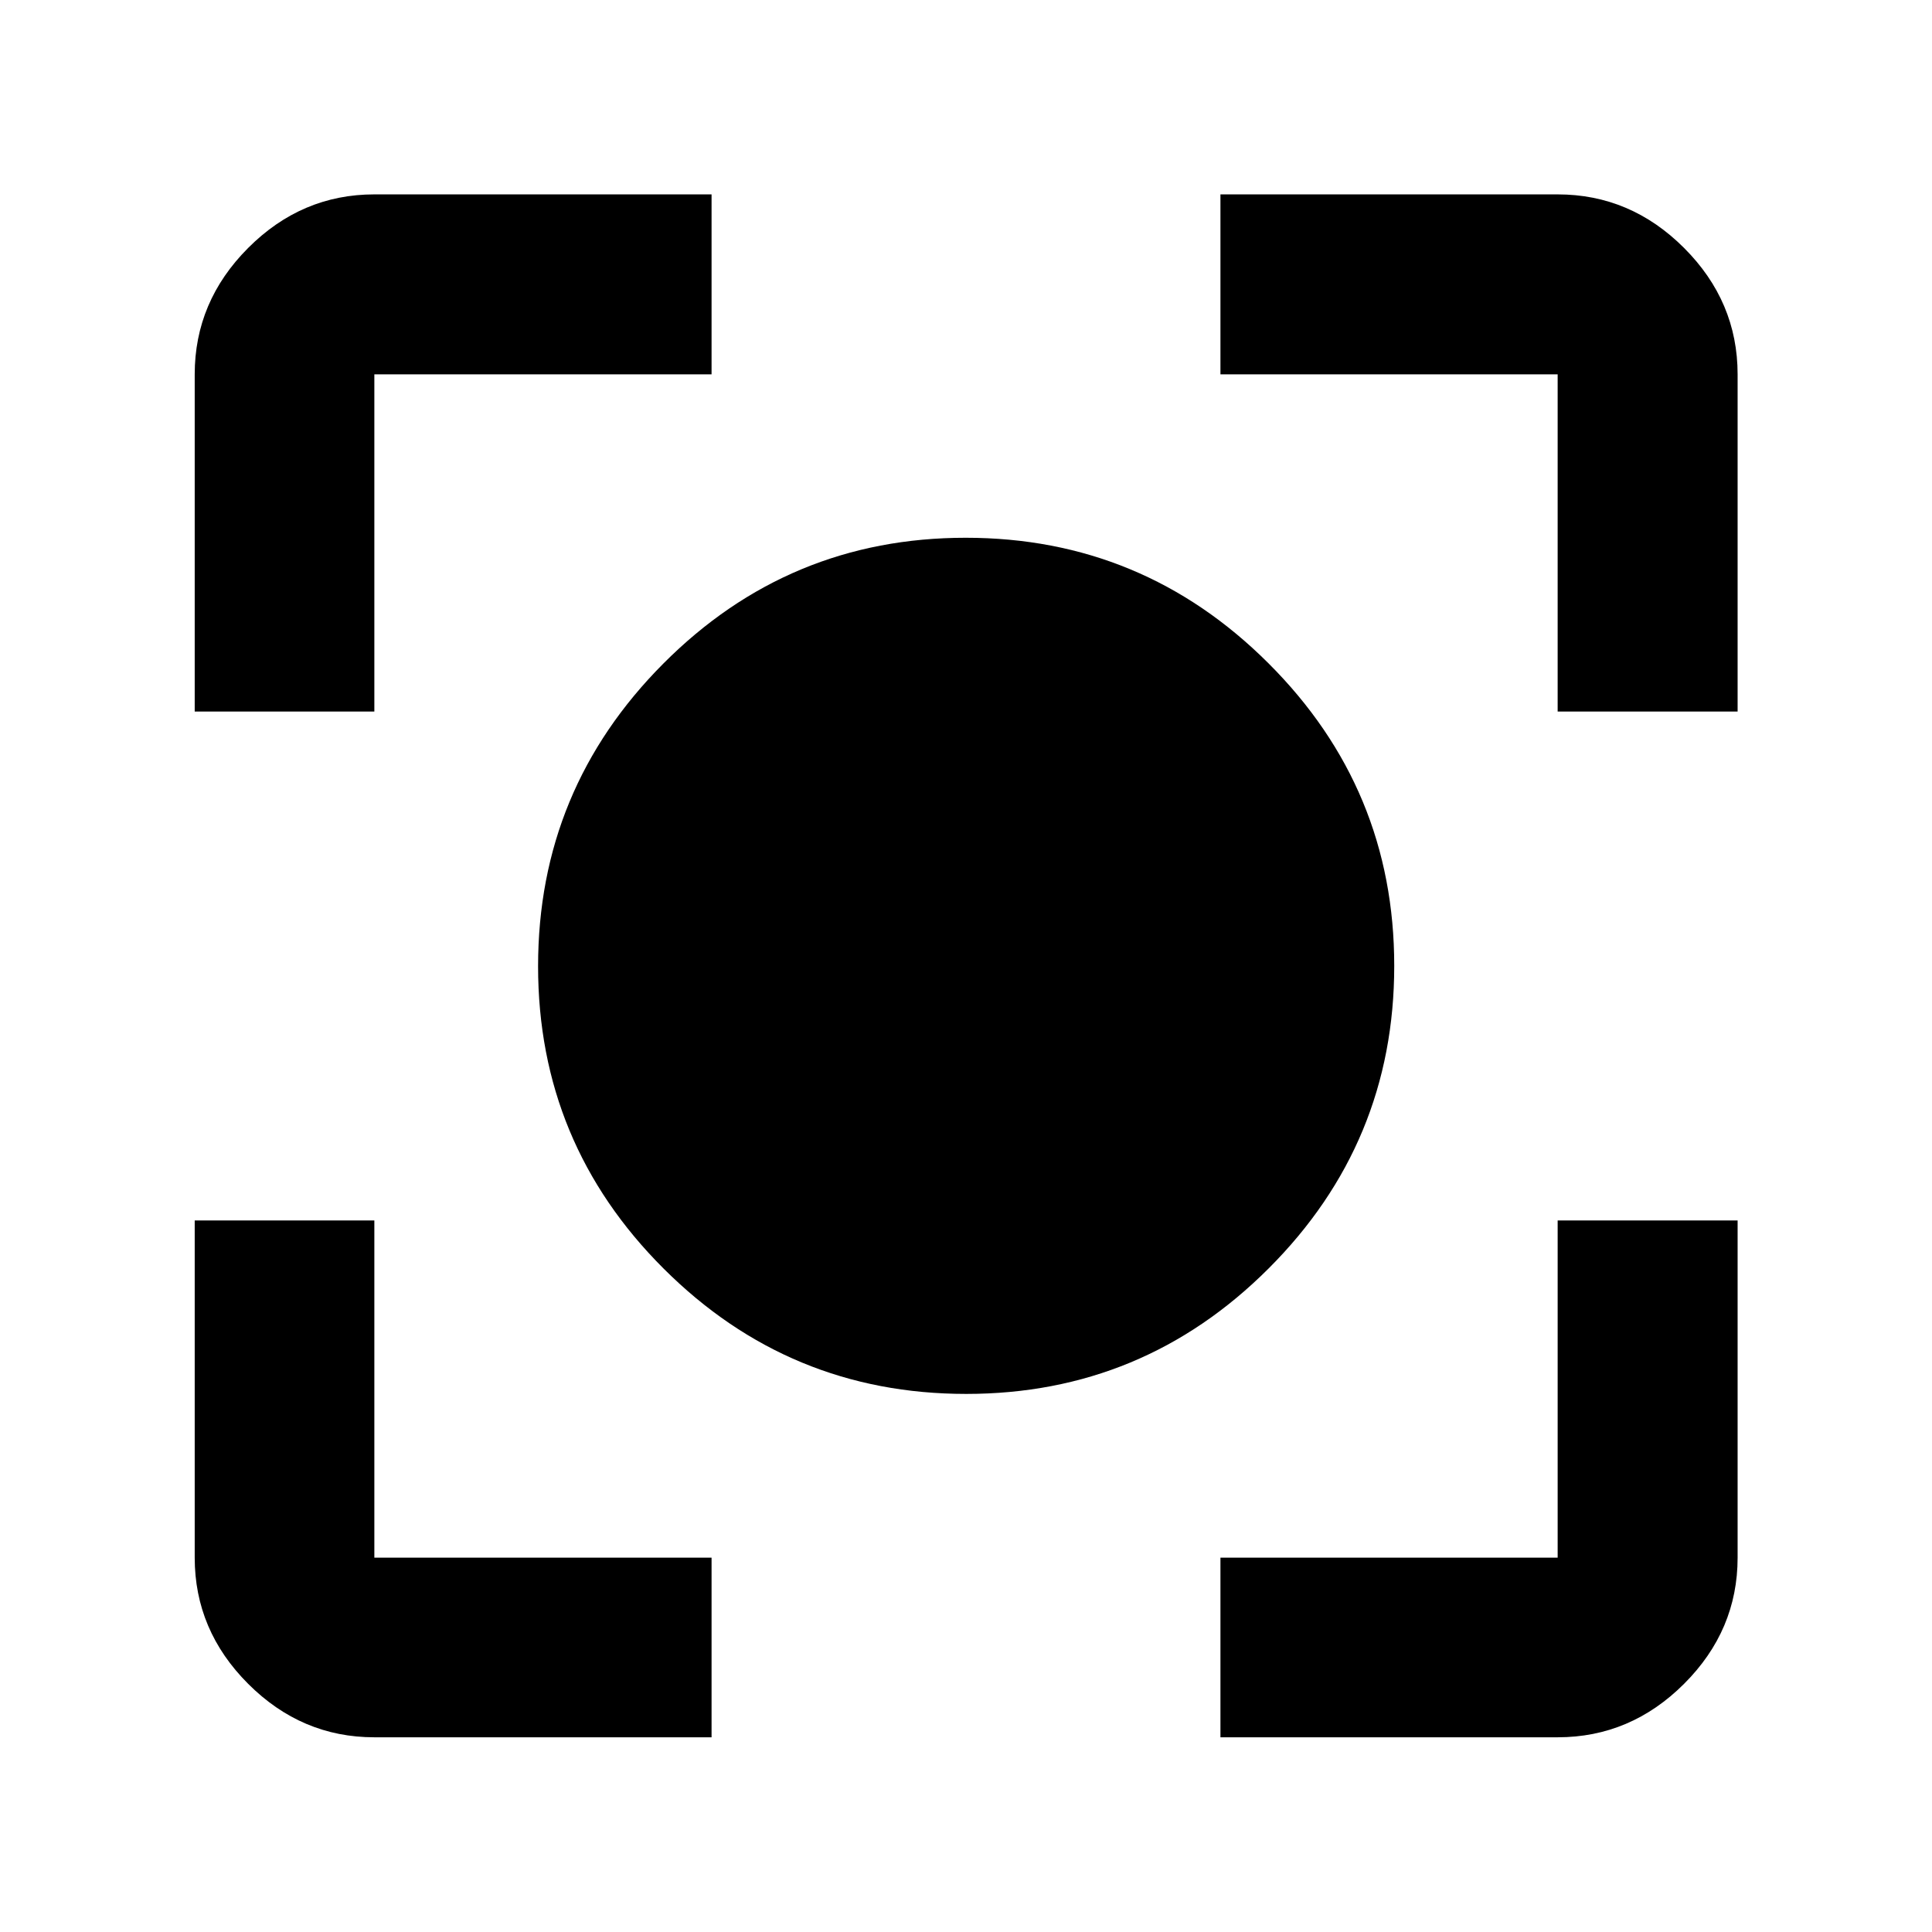 <svg xmlns="http://www.w3.org/2000/svg" height="40" viewBox="0 -960 960 960" width="40"><path d="M186.01-96.75q-36.14 0-62.7-26.56-26.56-26.56-26.56-62.7v-167.56h89.26v167.56h167.56v89.26H186.01Zm420.42 0v-89.26h167.56v-167.56h89.42v167.56q0 36.14-26.61 62.7-26.61 26.56-62.81 26.56H606.43ZM96.75-606.43v-167.56q0-36.2 26.56-62.81t62.7-26.61h167.56v89.42H186.01v167.56H96.75Zm677.24 0v-167.56H606.43v-89.42h167.56q36.2 0 62.81 26.61t26.61 62.81v167.56h-89.42ZM480.08-267.37q-87.96 0-150.33-62.27-62.38-62.26-62.38-150.22 0-87.96 62.27-150.44 62.26-62.49 150.22-62.49 87.96 0 150.44 62.38 62.49 62.37 62.49 150.33 0 87.96-62.38 150.33-62.37 62.38-150.33 62.38Z"/></svg>